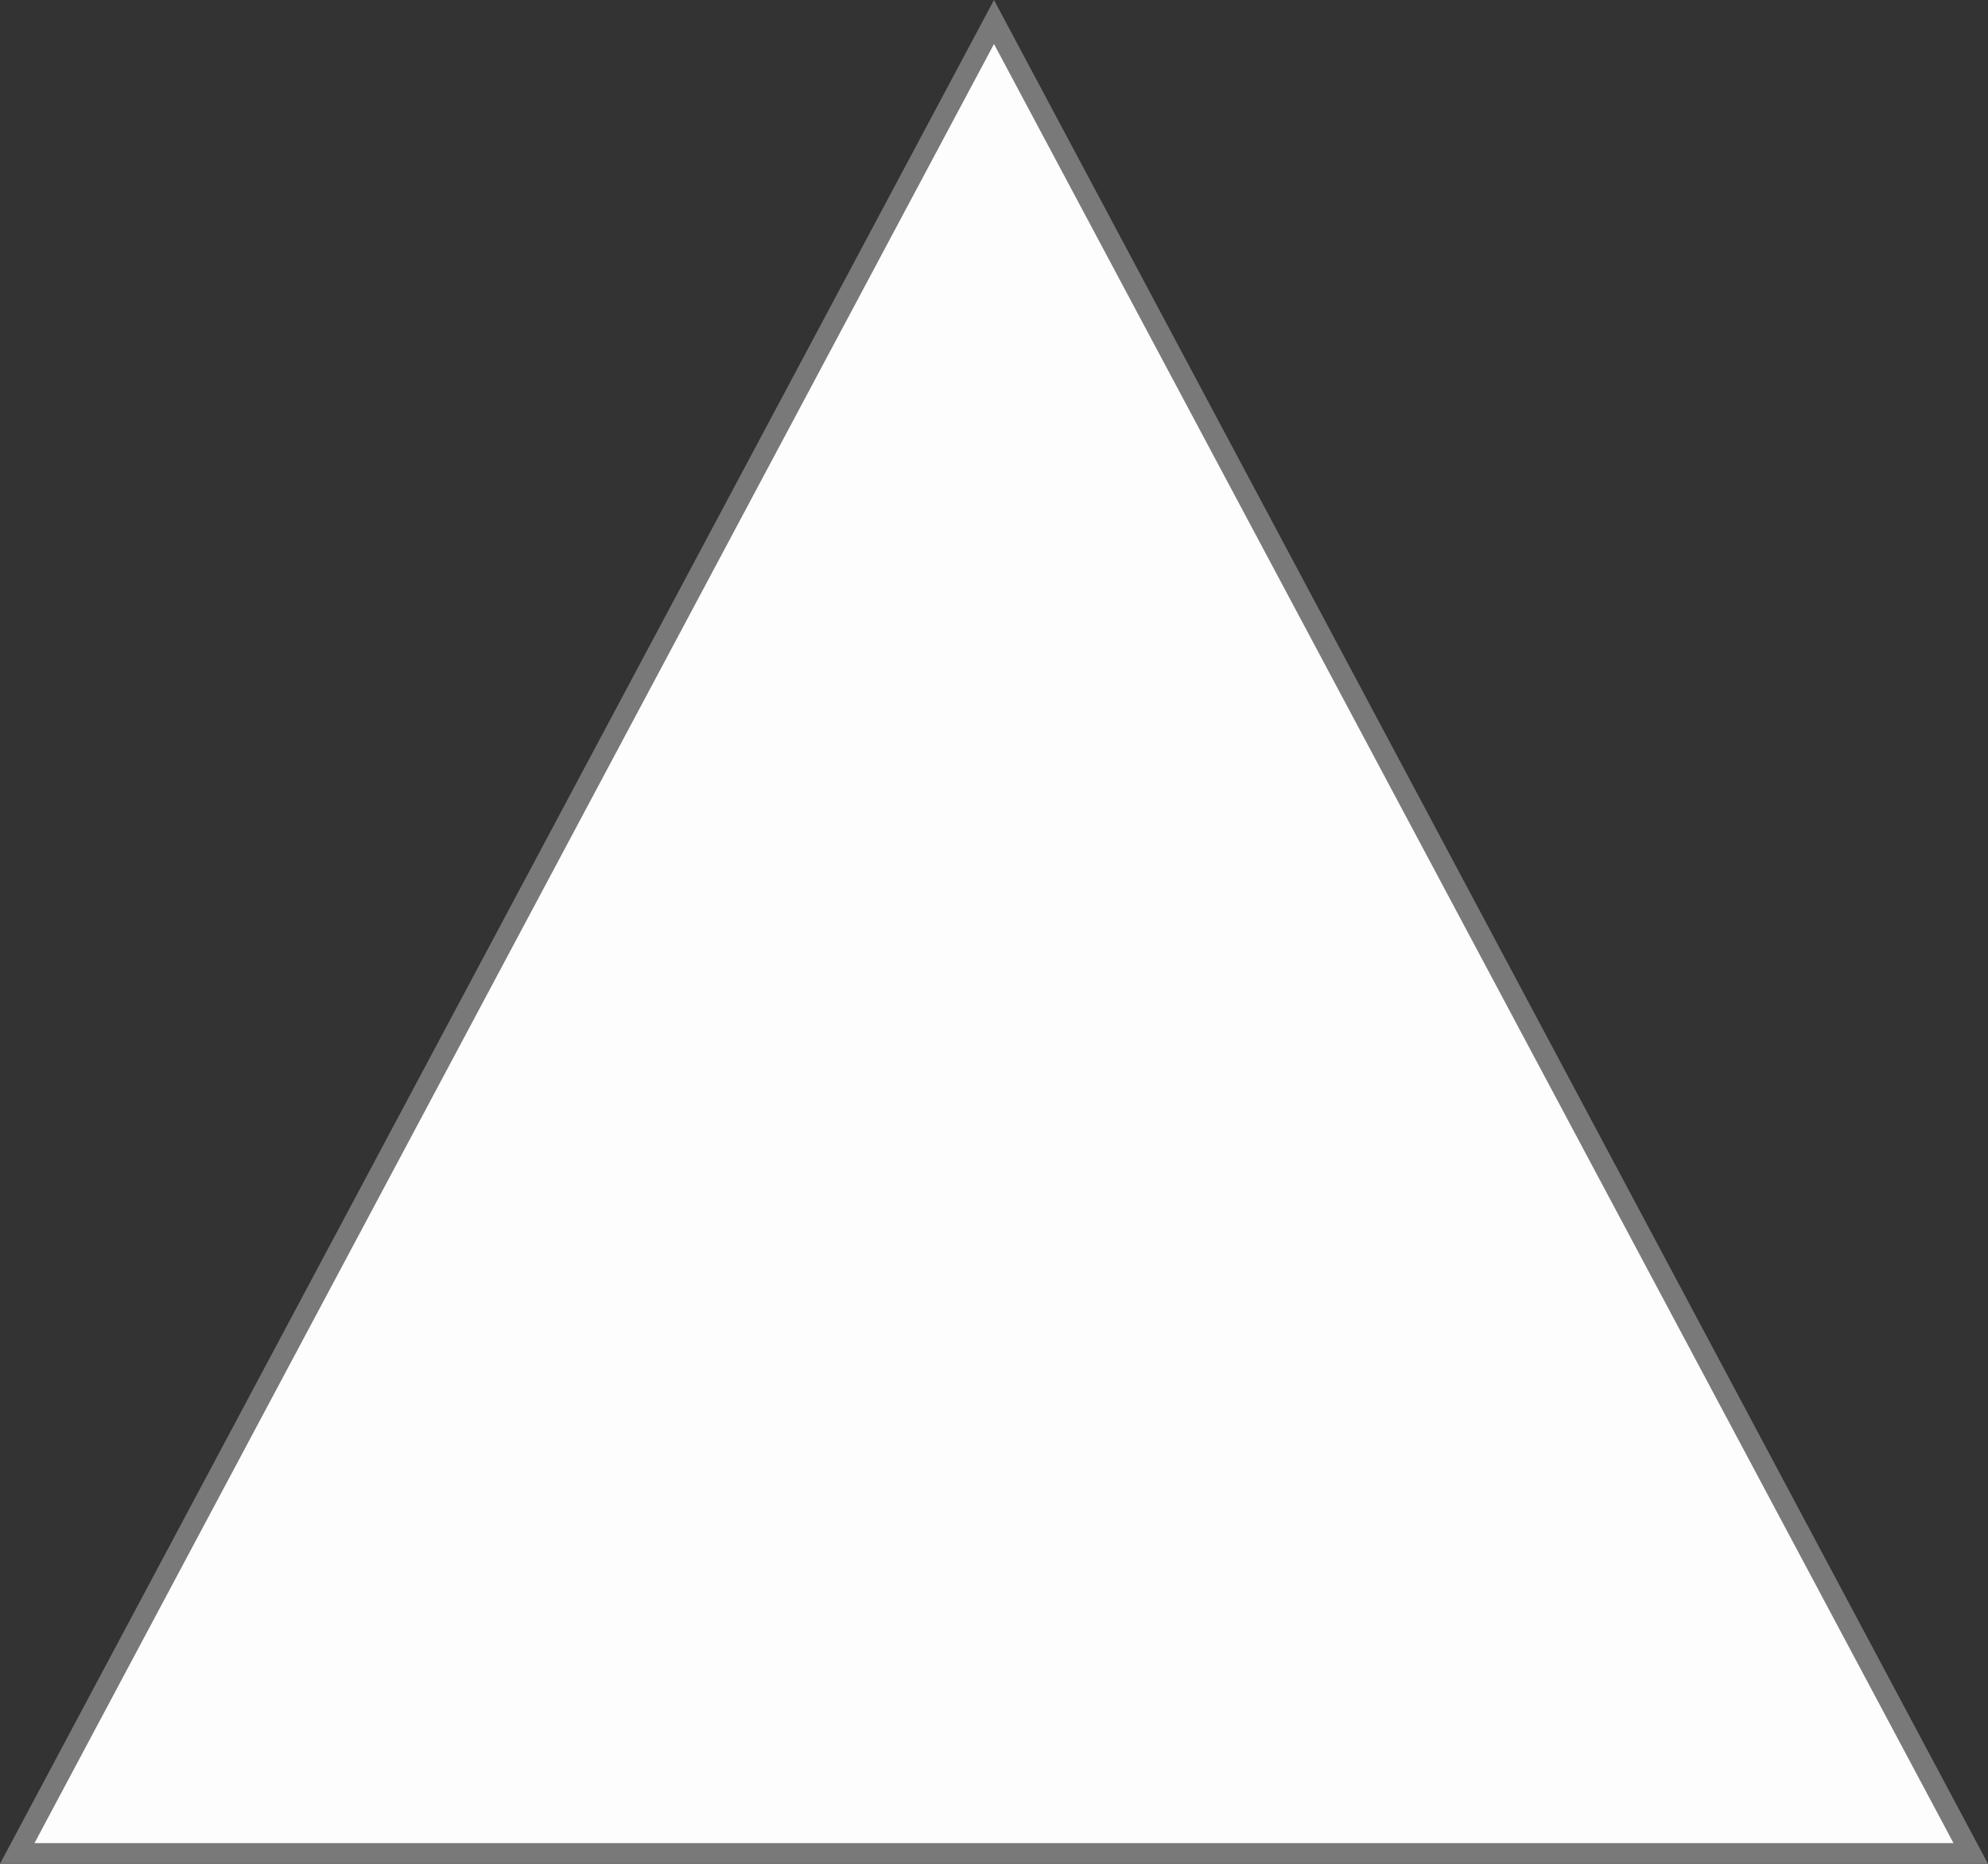 ﻿<?xml version="1.0" encoding="utf-8"?>
<svg version="1.1" xmlns:xlink="http://www.w3.org/1999/xlink" width="96px" height="90px" xmlns="http://www.w3.org/2000/svg">
  <rect width="100%" height="100%" fill="#333333" stroke="none"/>
  <g transform="matrix(1 0 0 1 -909 -243 )">
    <path d="M 909.833 332.5  L 957 244.062  L 1004.167 332.5  L 909.833 332.5  Z " fill-rule="nonzero" fill="#ffffff" stroke="none" fill-opacity="0.992" />
    <path d="M 909 333  L 957 243  L 1005 333  L 909 333  Z M 957 245.124  L 910.666 332  L 1003.334 332  L 957 245.124  Z " fill-rule="nonzero" fill="#797979" stroke="none" />
  </g>
</svg>